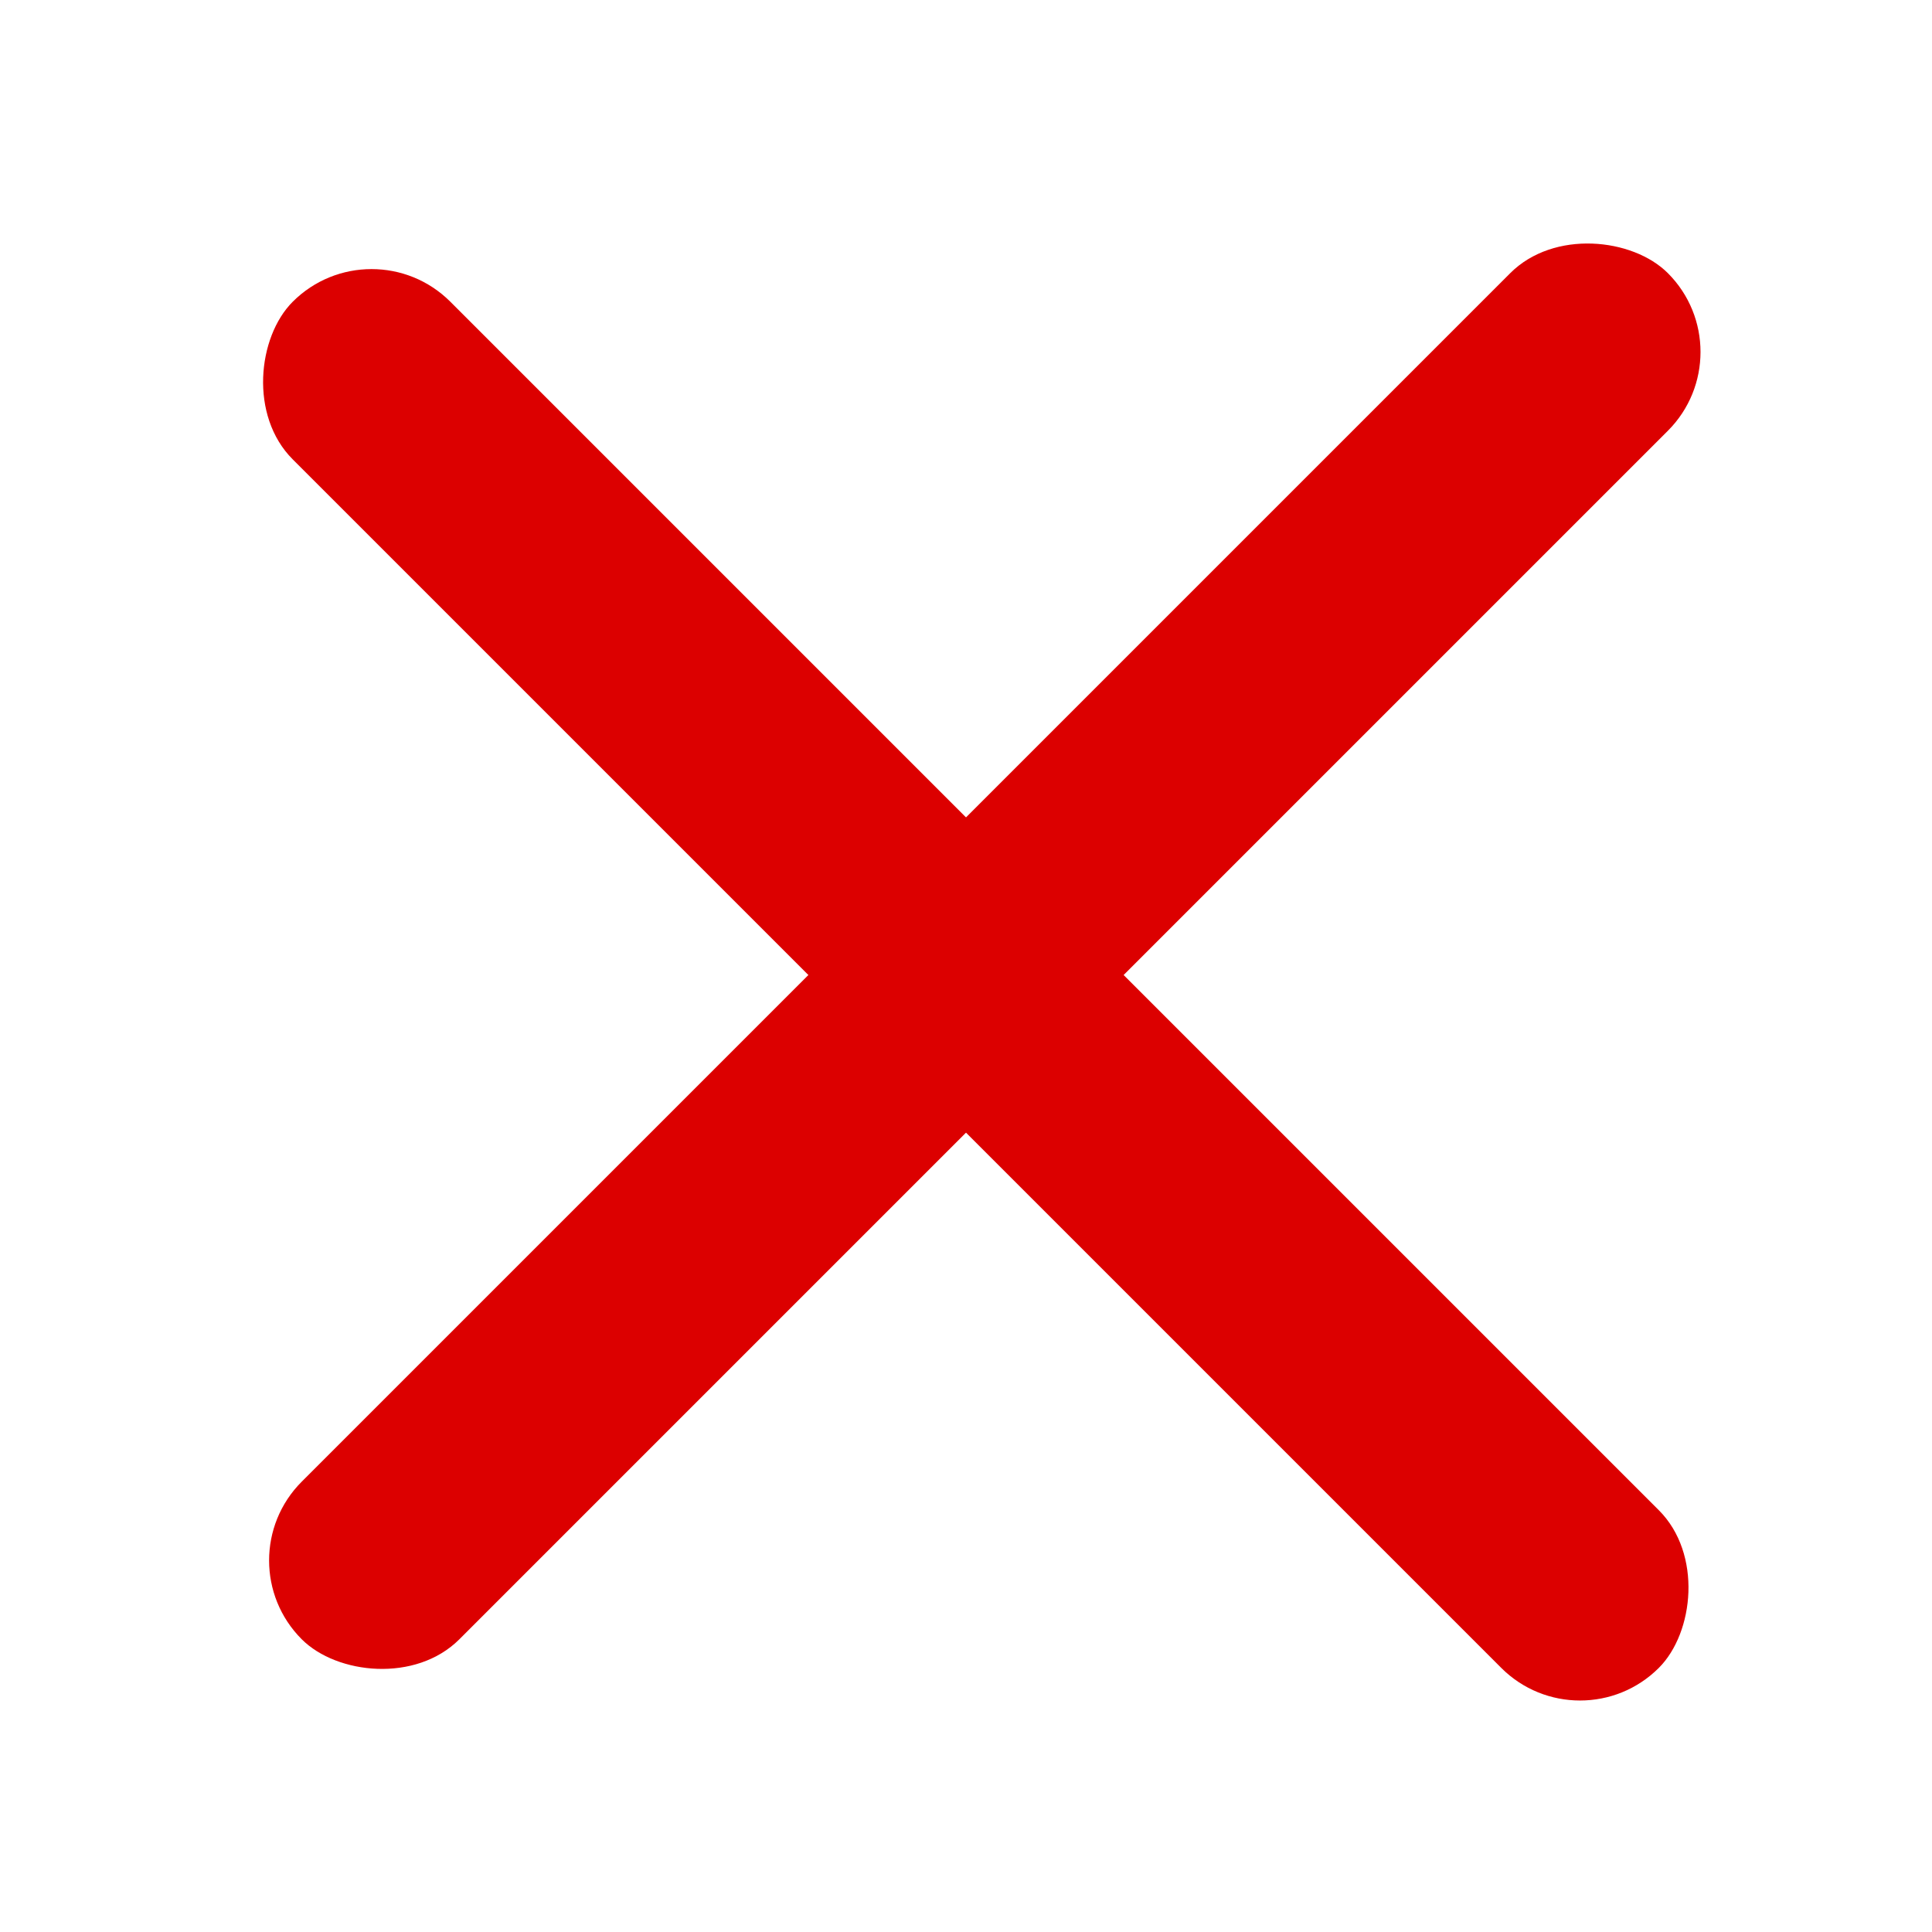 <svg width="26" height="26" viewBox="0 0 26 26" fill="none" xmlns="http://www.w3.org/2000/svg">
<rect x="3" y="21" width="26" height="3" rx="1.5" transform="rotate(-45 3 21)" fill="#DC0000"/>
<rect x="5" y="3" width="26" height="3" rx="1.5" transform="rotate(45 5 3)" fill="#DC0000"/>
</svg>
